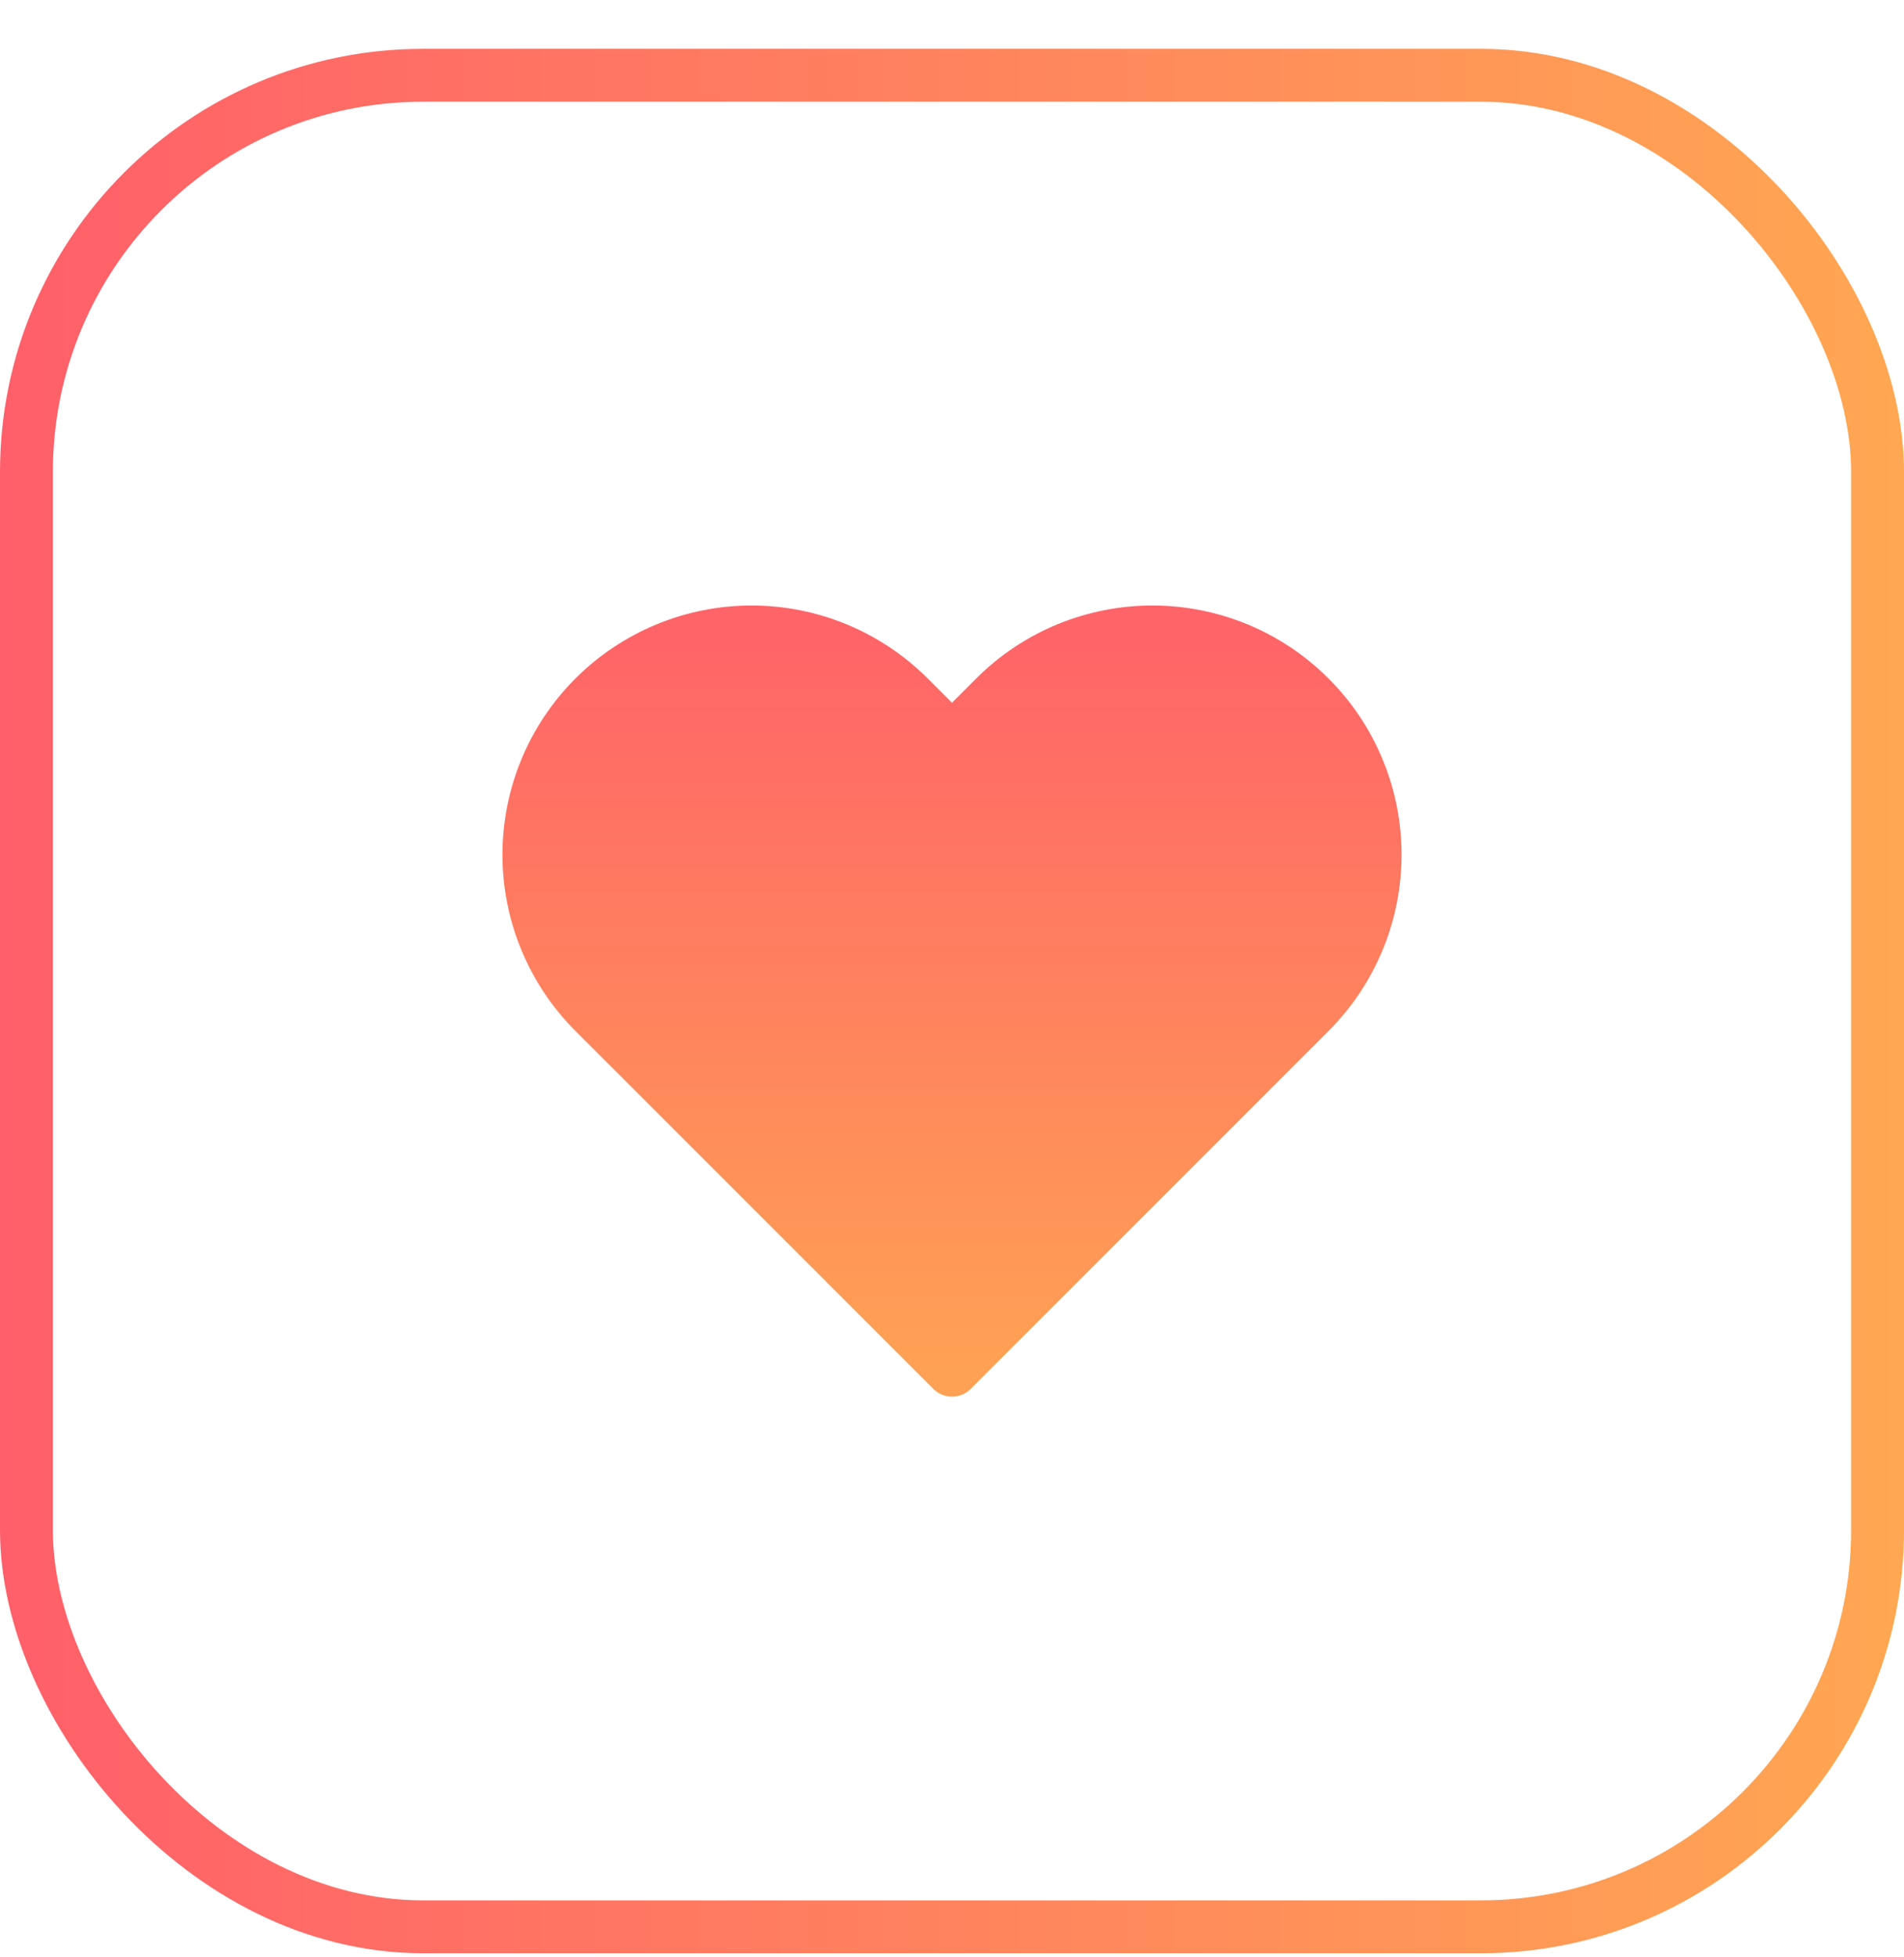 <svg width="36" height="37" viewBox="0 0 36 37" fill="none" xmlns="http://www.w3.org/2000/svg">
<rect x="0.5" y="1.423" width="35" height="35" rx="7.5" stroke="url(#paint0_linear_991_12993)"/>
<path d="M24.766 13.18C24.375 12.788 23.911 12.478 23.4 12.266C22.889 12.055 22.342 11.946 21.789 11.946C21.236 11.946 20.688 12.055 20.177 12.266C19.666 12.478 19.202 12.788 18.811 13.18L18 13.991L17.188 13.18C16.399 12.39 15.328 11.946 14.211 11.946C13.094 11.946 12.023 12.39 11.233 13.18C10.444 13.969 10 15.04 10 16.157C10 17.274 10.444 18.345 11.233 19.135L12.045 19.946L18 25.901L23.955 19.946L24.766 19.135C25.157 18.744 25.468 18.279 25.679 17.769C25.891 17.258 26 16.71 26 16.157C26 15.604 25.891 15.056 25.679 14.546C25.468 14.035 25.157 13.57 24.766 13.18Z" fill="url(#paint1_linear_991_12993)" stroke="url(#paint2_linear_991_12993)" stroke-linecap="round" stroke-linejoin="round"/>
<defs>
<linearGradient id="paint0_linear_991_12993" x1="-0.026" y1="18.873" x2="35.974" y2="18.873" gradientUnits="userSpaceOnUse">
<stop stop-color="#FF5F6A"/>
<stop offset="1" stop-color="#FFA752"/>
</linearGradient>
<linearGradient id="paint1_linear_991_12993" x1="18" y1="11.946" x2="18" y2="25.901" gradientUnits="userSpaceOnUse">
<stop stop-color="#FF6468"/>
<stop offset="1" stop-color="#FFA154"/>
</linearGradient>
<linearGradient id="paint2_linear_991_12993" x1="18" y1="11.946" x2="18" y2="25.901" gradientUnits="userSpaceOnUse">
<stop stop-color="#FF6468"/>
<stop offset="1" stop-color="#FFA154"/>
</linearGradient>
</defs>
</svg>
